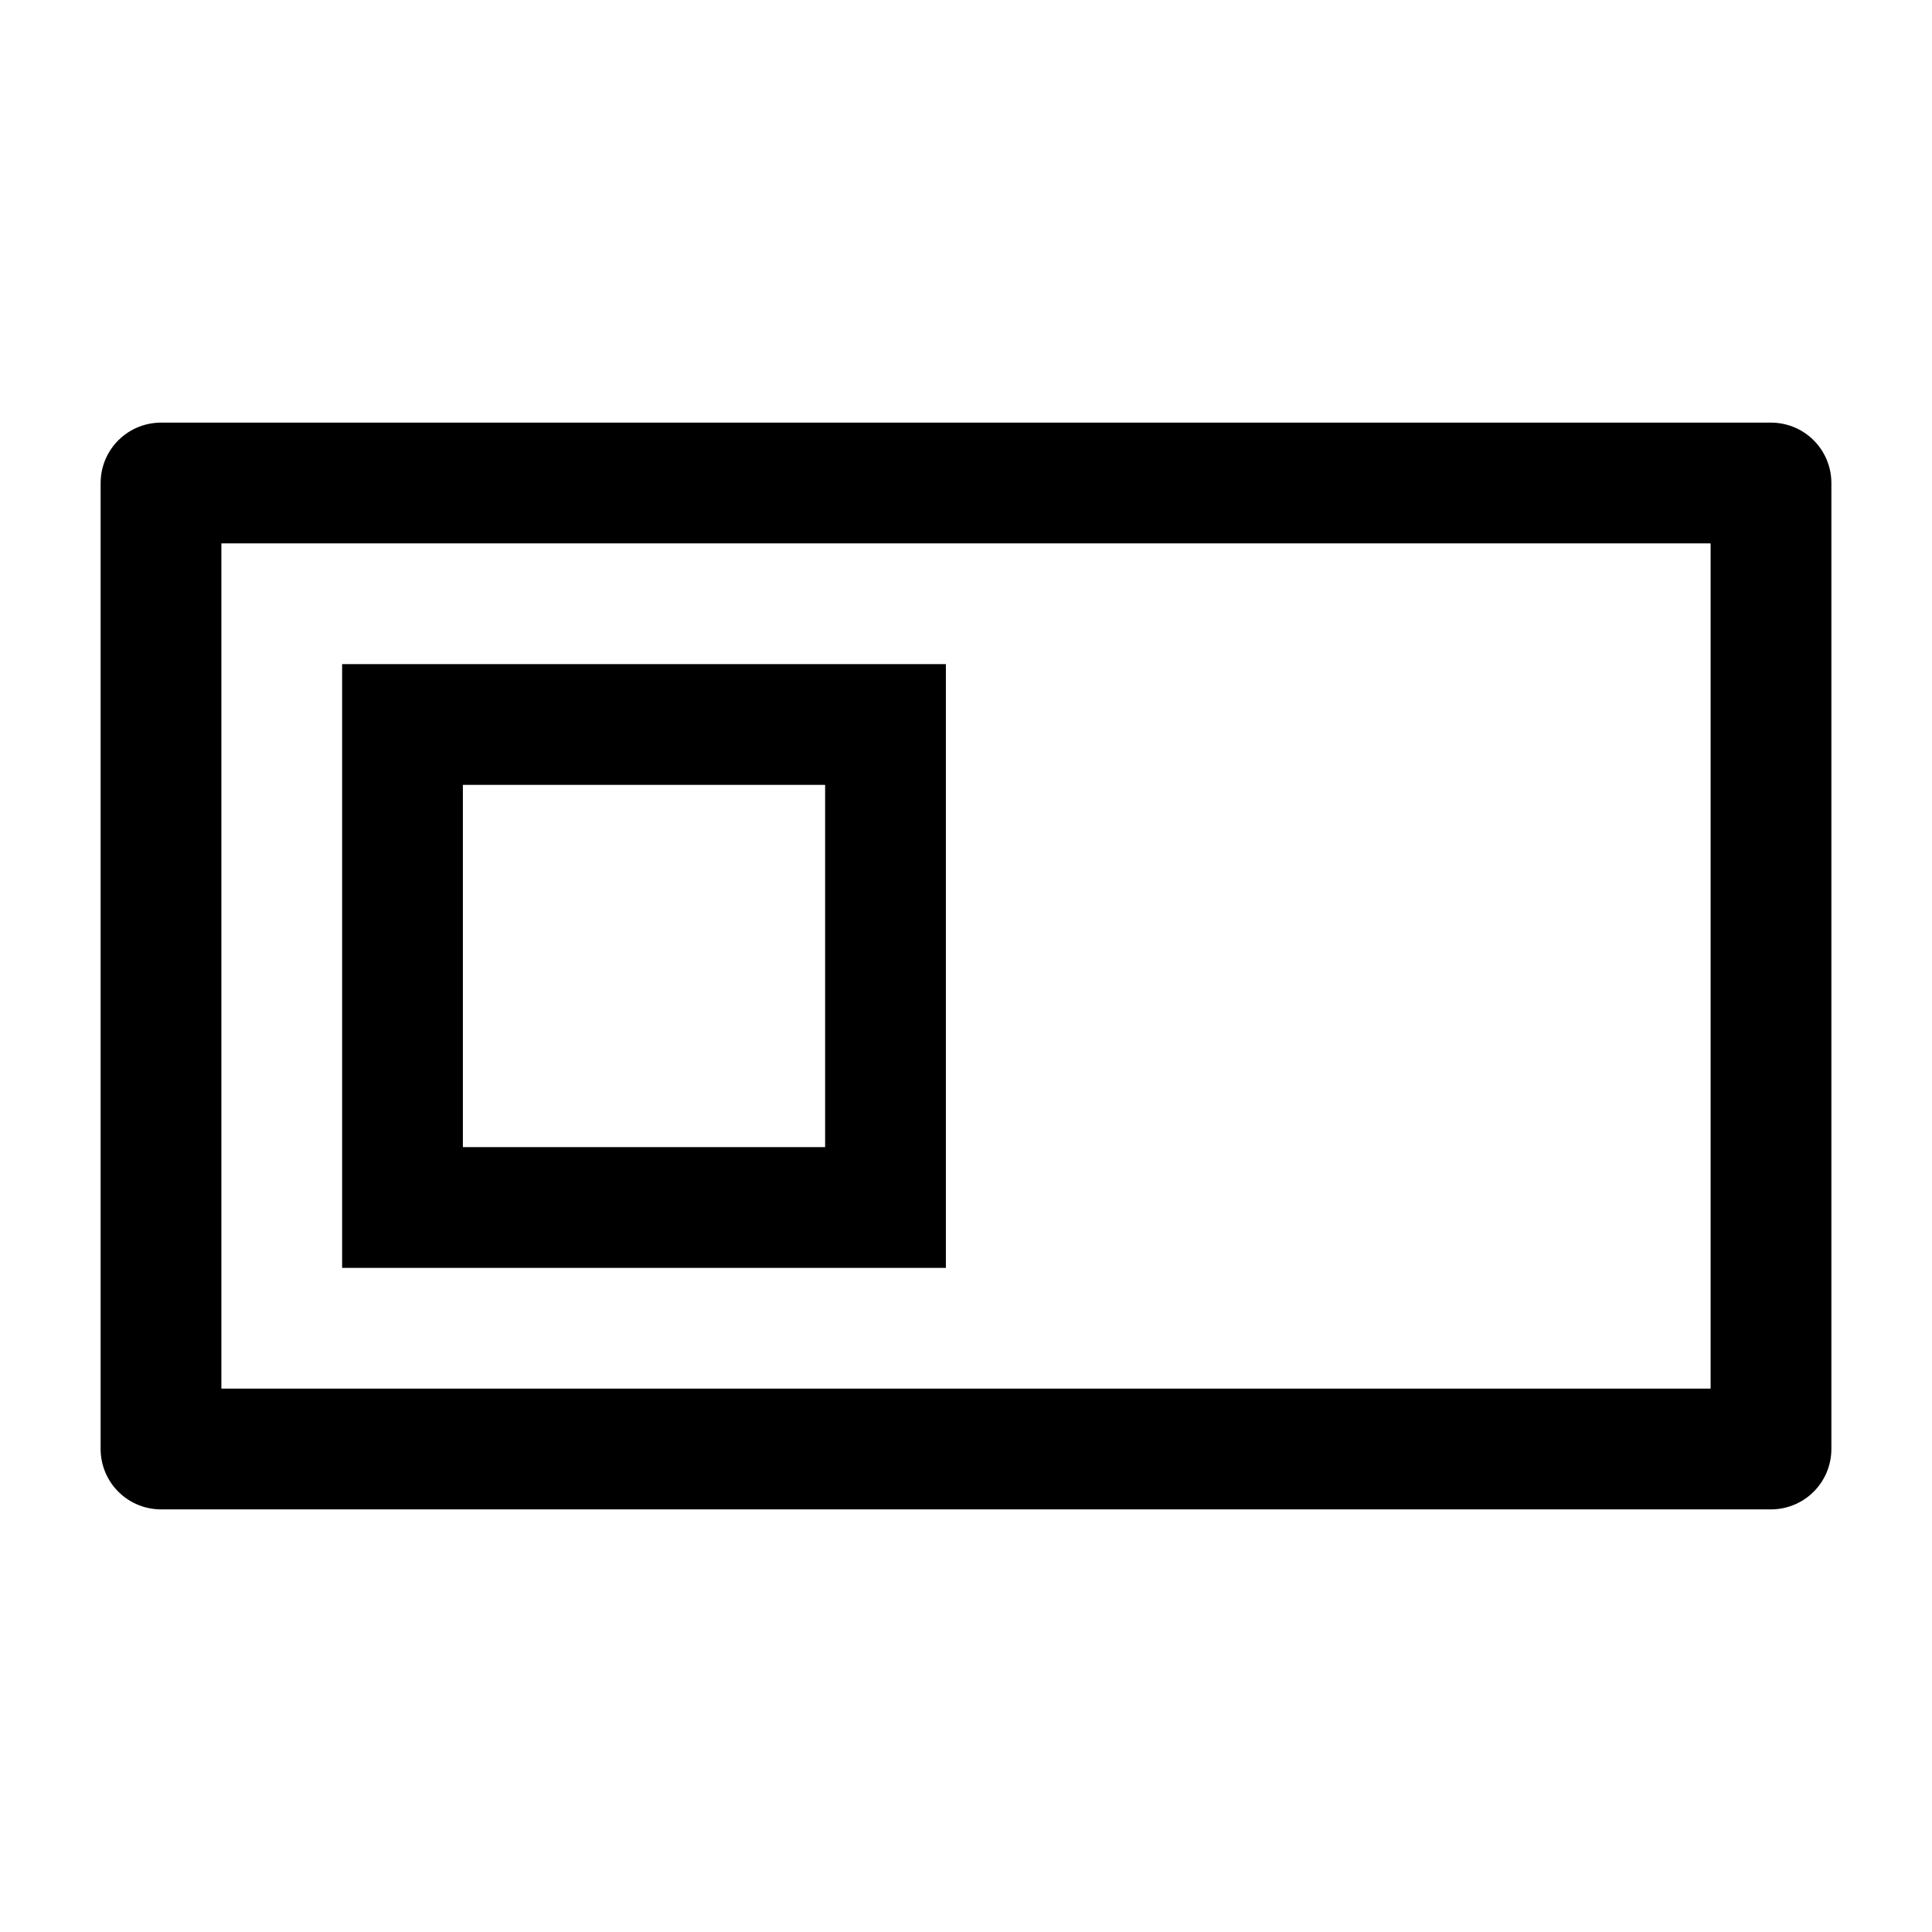 <svg width="24" height="24" viewBox="0 0 24 24" fill="none" xmlns="http://www.w3.org/2000/svg">
    <path d="M22 6H2V18H22V6Z" stroke="currentColor" stroke-width="1.5" stroke-linejoin="round"/>
    <path d="M11 9H5V15H11V9Z" stroke="currentColor" stroke-width="1.5"/>
</svg>
